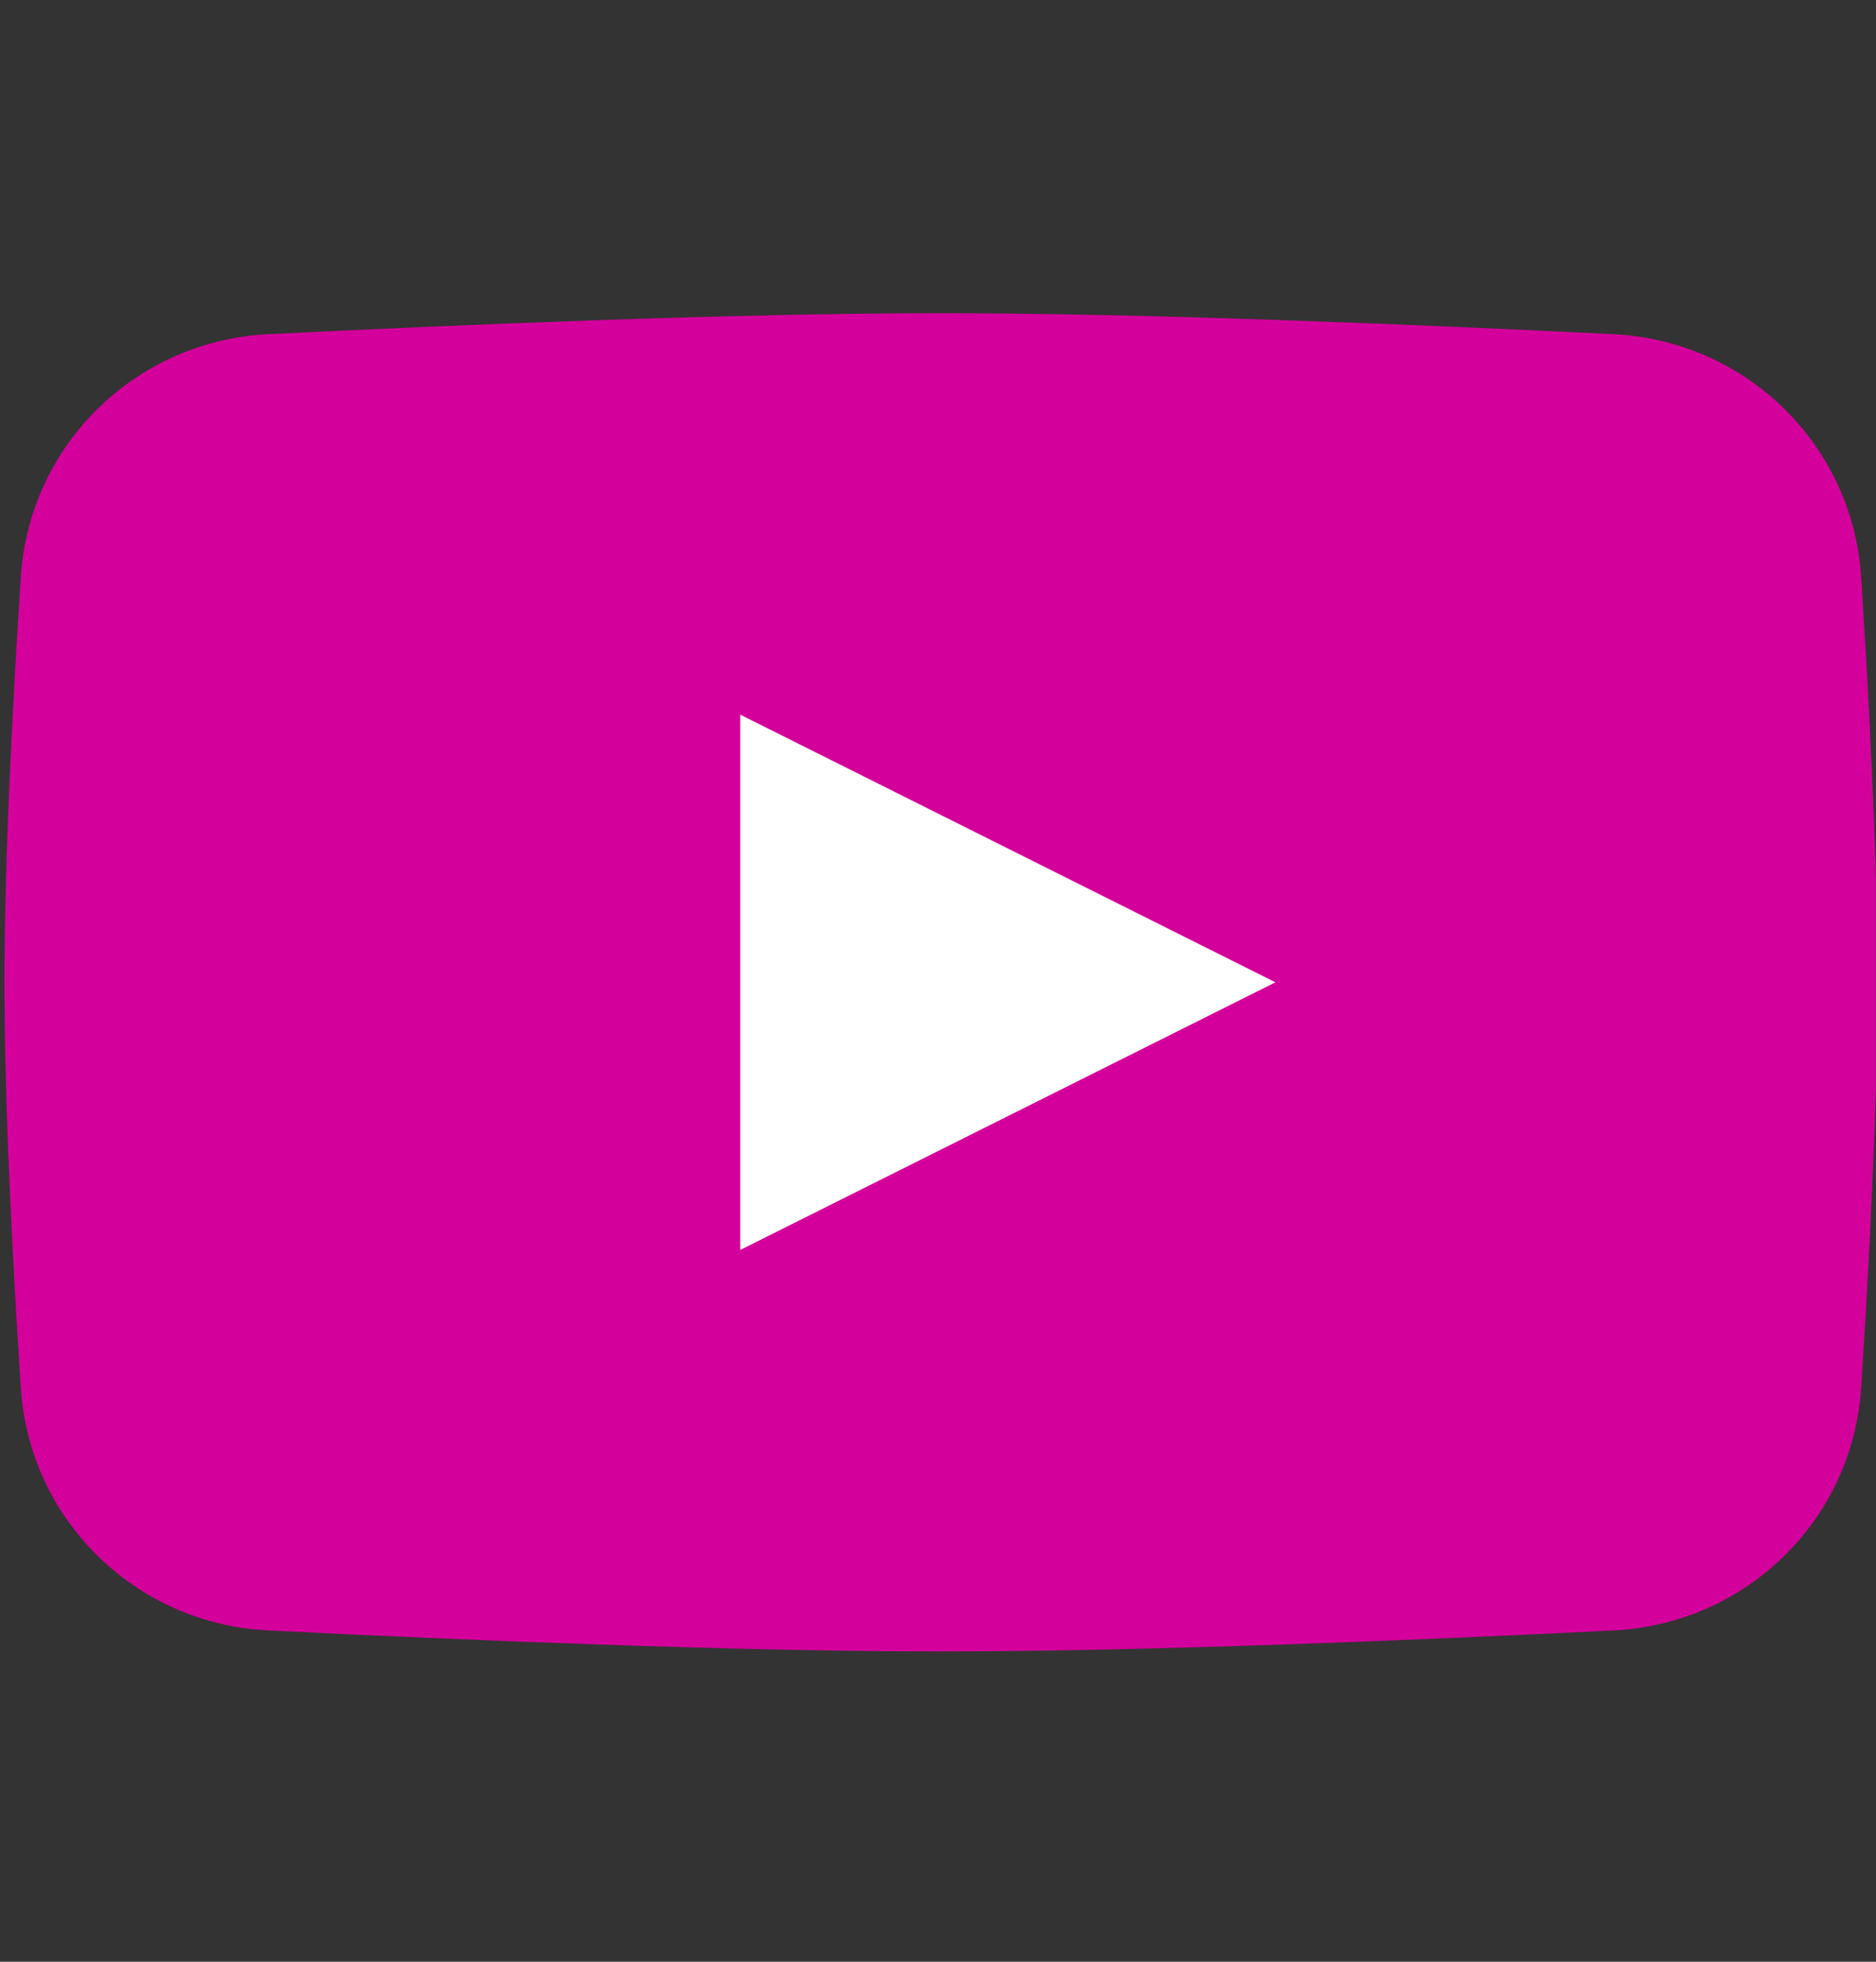 <svg width="22" height="23" viewBox="0 0 22 23" fill="none" xmlns="http://www.w3.org/2000/svg">
<rect x="0" y="0" width="22" height="23" fill="#333333" stroke="none"/>
<g clip-path="url(#clip0_4872_2498)">
<path d="M0.244 6.764C0.344 5.212 1.592 3.995 3.146 3.918C5.396 3.807 8.612 3.672 11.034 3.672C13.457 3.672 16.673 3.807 18.923 3.918C20.477 3.995 21.725 5.212 21.826 6.764C21.922 8.251 22.017 10.081 22.017 11.517C22.017 12.953 21.922 14.783 21.826 16.27C21.725 17.823 20.477 19.039 18.923 19.116C16.673 19.228 13.457 19.362 11.034 19.362C8.612 19.362 5.396 19.228 3.146 19.116C1.592 19.039 0.344 17.823 0.244 16.27C0.147 14.783 0.052 12.953 0.052 11.517C0.052 10.081 0.147 8.251 0.244 6.764Z" fill="#D4009B"/>
<path d="M8.681 8.379V14.655L14.957 11.517L8.681 8.379Z" fill="white"/>
</g>
<defs>
<clipPath id="clip0_4872_2498">
<rect width="21.965" height="21.965" fill="white" transform="translate(0.034 0.517)"/>
</clipPath>
</defs>
</svg>
